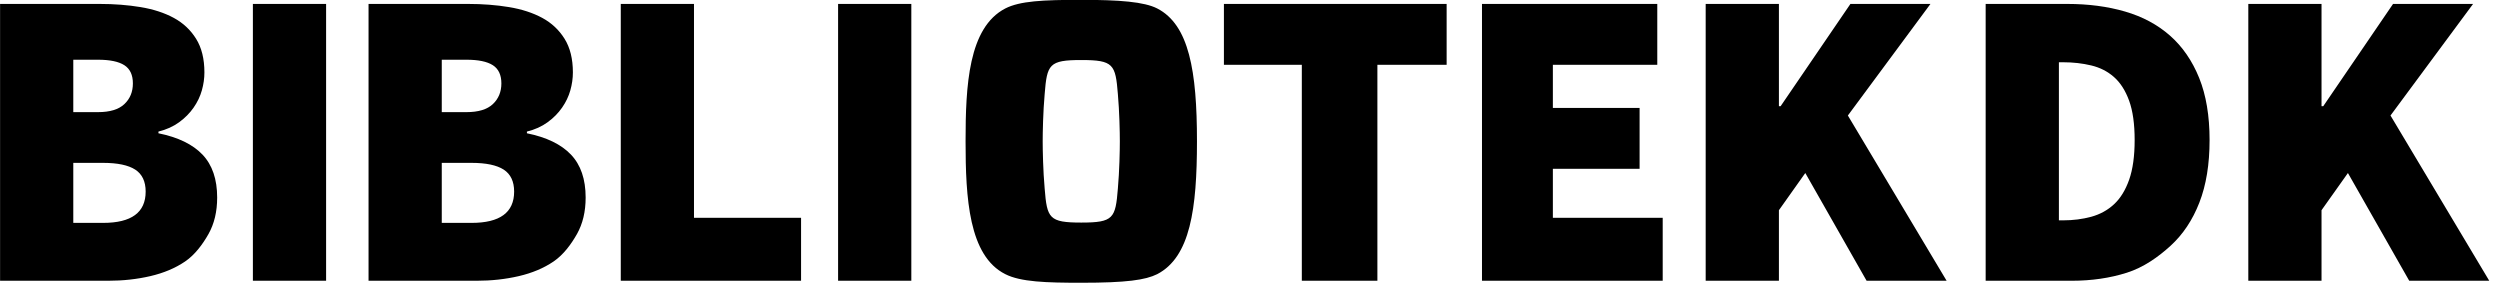 <svg xmlns="http://www.w3.org/2000/svg" xmlns:xlink="http://www.w3.org/1999/xlink" width="136" height="16" viewBox="0 0 136 16">
  <g>
    <path d="M135.415,15.273 C135.415,15.273 131.062,15.273 131.062,15.273 C131.062,15.273 127.727,9.412 127.727,9.412 C127.727,9.412 126.291,11.435 126.291,11.435 C126.291,11.435 126.291,15.273 126.291,15.273 C126.291,15.273 122.308,15.273 122.308,15.273 C122.308,15.273 122.308,0.214 122.308,0.214 C122.308,0.214 126.291,0.214 126.291,0.214 C126.291,0.214 126.291,5.778 126.291,5.778 C126.291,5.778 126.384,5.778 126.384,5.778 C126.384,5.778 130.182,0.214 130.182,0.214 C130.182,0.214 134.535,0.214 134.535,0.214 C134.535,0.214 130.043,6.284 130.043,6.284 C130.043,6.284 135.415,15.273 135.415,15.273 ZM118.082,13.367 C117.411,13.980 116.615,14.546 115.697,14.837 C114.778,15.128 113.779,15.273 112.698,15.273 C112.698,15.273 108.020,15.273 108.020,15.273 C108.020,15.273 108.020,0.214 108.020,0.214 C108.020,0.214 112.467,0.214 112.467,0.214 C113.609,0.214 114.654,0.352 115.604,0.628 C116.554,0.904 117.368,1.340 118.048,1.938 C118.727,2.536 119.255,3.303 119.634,4.238 C120.012,5.173 120.201,6.300 120.201,7.618 C120.201,8.937 120.016,10.071 119.645,11.021 C119.275,11.972 118.754,12.753 118.082,13.367 ZM115.825,5.480 C115.624,4.928 115.350,4.499 115.002,4.192 C114.654,3.885 114.242,3.674 113.764,3.560 C113.285,3.445 112.776,3.387 112.235,3.387 C112.235,3.387 112.004,3.387 112.004,3.387 C112.004,3.387 112.004,11.987 112.004,11.987 C112.004,11.987 112.235,11.987 112.235,11.987 C112.776,11.987 113.285,11.922 113.764,11.792 C114.242,11.661 114.654,11.435 115.002,11.113 C115.350,10.791 115.624,10.347 115.825,9.779 C116.025,9.213 116.125,8.492 116.125,7.618 C116.125,6.744 116.025,6.031 115.825,5.480 Z" id="logo-dk"></path>
    <path d="M105.896,15.273 C105.896,15.273 101.543,15.273 101.543,15.273 C101.543,15.273 98.208,9.412 98.208,9.412 C98.208,9.412 96.773,11.435 96.773,11.435 C96.773,11.435 96.773,15.273 96.773,15.273 C96.773,15.273 92.789,15.273 92.789,15.273 C92.789,15.273 92.789,0.214 92.789,0.214 C92.789,0.214 96.773,0.214 96.773,0.214 C96.773,0.214 96.773,5.778 96.773,5.778 C96.773,5.778 96.865,5.778 96.865,5.778 C96.865,5.778 100.663,0.214 100.663,0.214 C100.663,0.214 105.017,0.214 105.017,0.214 C105.017,0.214 100.524,6.284 100.524,6.284 C100.524,6.284 105.896,15.273 105.896,15.273 ZM80.620,0.214 C80.620,0.214 90.156,0.214 90.156,0.214 C90.156,0.214 90.156,3.525 90.156,3.525 C90.156,3.525 84.476,3.525 84.476,3.525 C84.476,3.525 84.476,5.870 84.476,5.870 C84.476,5.870 89.194,5.870 89.194,5.870 C89.194,5.870 89.194,9.181 89.194,9.181 C89.194,9.181 84.476,9.181 84.476,9.181 C84.476,9.181 84.476,11.849 84.476,11.849 C84.476,11.849 90.451,11.849 90.451,11.849 C90.451,11.849 90.451,15.273 90.451,15.273 C90.451,15.273 80.620,15.273 80.620,15.273 C80.620,15.273 80.620,0.214 80.620,0.214 ZM74.930,15.273 C74.930,15.273 70.819,15.273 70.819,15.273 C70.819,15.273 70.819,3.525 70.819,3.525 C70.819,3.525 66.581,3.525 66.581,3.525 C66.581,3.525 66.581,0.214 66.581,0.214 C66.581,0.214 78.697,0.214 78.697,0.214 C78.697,0.214 78.697,3.525 78.697,3.525 C78.697,3.525 74.930,3.525 74.930,3.525 C74.930,3.525 74.930,15.273 74.930,15.273 ZM58.821,15.382 C56.915,15.382 55.524,15.339 54.689,14.914 C52.698,13.915 52.527,10.769 52.527,7.687 C52.527,4.668 52.677,1.501 54.689,0.460 C55.481,0.055 56.722,-0.008 58.821,-0.008 C60.897,-0.008 62.246,0.098 62.952,0.460 C64.687,1.352 65.115,3.861 65.115,7.687 C65.115,11.364 64.751,13.979 62.952,14.914 C62.310,15.233 61.283,15.382 58.821,15.382 ZM60.812,5.115 C60.683,3.500 60.576,3.266 58.821,3.266 C57.066,3.266 56.958,3.500 56.830,5.115 C56.744,6.071 56.722,7.198 56.722,7.687 C56.722,8.176 56.744,9.303 56.830,10.259 C56.958,11.874 57.066,12.108 58.821,12.108 C60.576,12.108 60.683,11.874 60.812,10.259 C60.897,9.303 60.919,8.176 60.919,7.687 C60.919,7.198 60.897,6.071 60.812,5.115 ZM45.592,0.214 C45.592,0.214 49.576,0.214 49.576,0.214 C49.576,0.214 49.576,15.273 49.576,15.273 C49.576,15.273 45.592,15.273 45.592,15.273 C45.592,15.273 45.592,0.214 45.592,0.214 ZM33.770,0.214 C33.770,0.214 37.753,0.214 37.753,0.214 C37.753,0.214 37.753,11.849 37.753,11.849 C37.753,11.849 43.578,11.849 43.578,11.849 C43.578,11.849 43.578,15.273 43.578,15.273 C43.578,15.273 33.770,15.273 33.770,15.273 C33.770,15.273 33.770,0.214 33.770,0.214 ZM31.061,8.411 C31.593,8.971 31.859,9.749 31.859,10.745 C31.859,11.512 31.701,12.175 31.385,12.734 C31.068,13.294 30.644,13.867 30.111,14.227 C29.579,14.588 28.949,14.852 28.224,15.021 C27.498,15.190 26.734,15.273 25.931,15.273 C25.931,15.273 20.049,15.273 20.049,15.273 C20.049,15.273 20.049,0.214 20.049,0.214 C20.049,0.214 25.468,0.214 25.468,0.214 C26.255,0.214 26.997,0.271 27.691,0.386 C28.386,0.501 28.988,0.697 29.498,0.973 C30.007,1.248 30.412,1.628 30.713,2.111 C31.014,2.594 31.165,3.203 31.165,3.939 C31.165,4.261 31.119,4.587 31.026,4.916 C30.933,5.246 30.783,5.560 30.574,5.859 C30.366,6.158 30.104,6.422 29.787,6.652 C29.471,6.882 29.096,7.051 28.664,7.158 C28.664,7.158 28.664,7.250 28.664,7.250 C29.729,7.465 30.528,7.852 31.061,8.411 ZM26.812,3.548 C26.502,3.349 26.024,3.249 25.376,3.249 C25.376,3.249 24.032,3.249 24.032,3.249 C24.032,3.249 24.032,6.100 24.032,6.100 C24.032,6.100 25.376,6.100 25.376,6.100 C26.024,6.100 26.502,5.955 26.812,5.663 C27.120,5.372 27.275,4.996 27.275,4.537 C27.275,4.077 27.120,3.747 26.812,3.548 ZM27.402,9.227 C27.024,8.983 26.441,8.860 25.653,8.860 C25.653,8.860 24.032,8.860 24.032,8.860 C24.032,8.860 24.032,12.125 24.032,12.125 C24.032,12.125 25.653,12.125 25.653,12.125 C27.197,12.125 27.969,11.558 27.969,10.423 C27.969,9.872 27.780,9.473 27.402,9.227 ZM13.757,0.214 C13.757,0.214 17.740,0.214 17.740,0.214 C17.740,0.214 17.740,15.273 17.740,15.273 C17.740,15.273 13.757,15.273 13.757,15.273 C13.757,15.273 13.757,0.214 13.757,0.214 ZM11.016,8.411 C11.548,8.971 11.814,9.749 11.814,10.745 C11.814,11.512 11.656,12.175 11.340,12.734 C11.023,13.294 10.599,13.867 10.066,14.227 C9.534,14.588 8.904,14.852 8.179,15.021 C7.453,15.190 6.689,15.273 5.886,15.273 C5.886,15.273 0.004,15.273 0.004,15.273 C0.004,15.273 0.004,0.214 0.004,0.214 C0.004,0.214 5.423,0.214 5.423,0.214 C6.210,0.214 6.951,0.271 7.646,0.386 C8.341,0.501 8.943,0.697 9.453,0.973 C9.962,1.248 10.367,1.628 10.668,2.111 C10.969,2.594 11.120,3.203 11.120,3.939 C11.120,4.261 11.074,4.587 10.981,4.916 C10.888,5.246 10.738,5.560 10.529,5.859 C10.321,6.158 10.058,6.422 9.742,6.652 C9.425,6.882 9.051,7.051 8.619,7.158 C8.619,7.158 8.619,7.250 8.619,7.250 C9.684,7.465 10.483,7.852 11.016,8.411 ZM6.766,3.548 C6.457,3.349 5.979,3.249 5.330,3.249 C5.330,3.249 3.987,3.249 3.987,3.249 C3.987,3.249 3.987,6.100 3.987,6.100 C3.987,6.100 5.330,6.100 5.330,6.100 C5.979,6.100 6.457,5.955 6.766,5.663 C7.075,5.372 7.229,4.996 7.229,4.537 C7.229,4.077 7.075,3.747 6.766,3.548 ZM7.357,9.227 C6.978,8.983 6.396,8.860 5.608,8.860 C5.608,8.860 3.987,8.860 3.987,8.860 C3.987,8.860 3.987,12.125 3.987,12.125 C3.987,12.125 5.608,12.125 5.608,12.125 C7.152,12.125 7.924,11.558 7.924,10.423 C7.924,9.872 7.735,9.473 7.357,9.227 Z" id="logo-bibliotek"></path>
  </g>
</svg>

